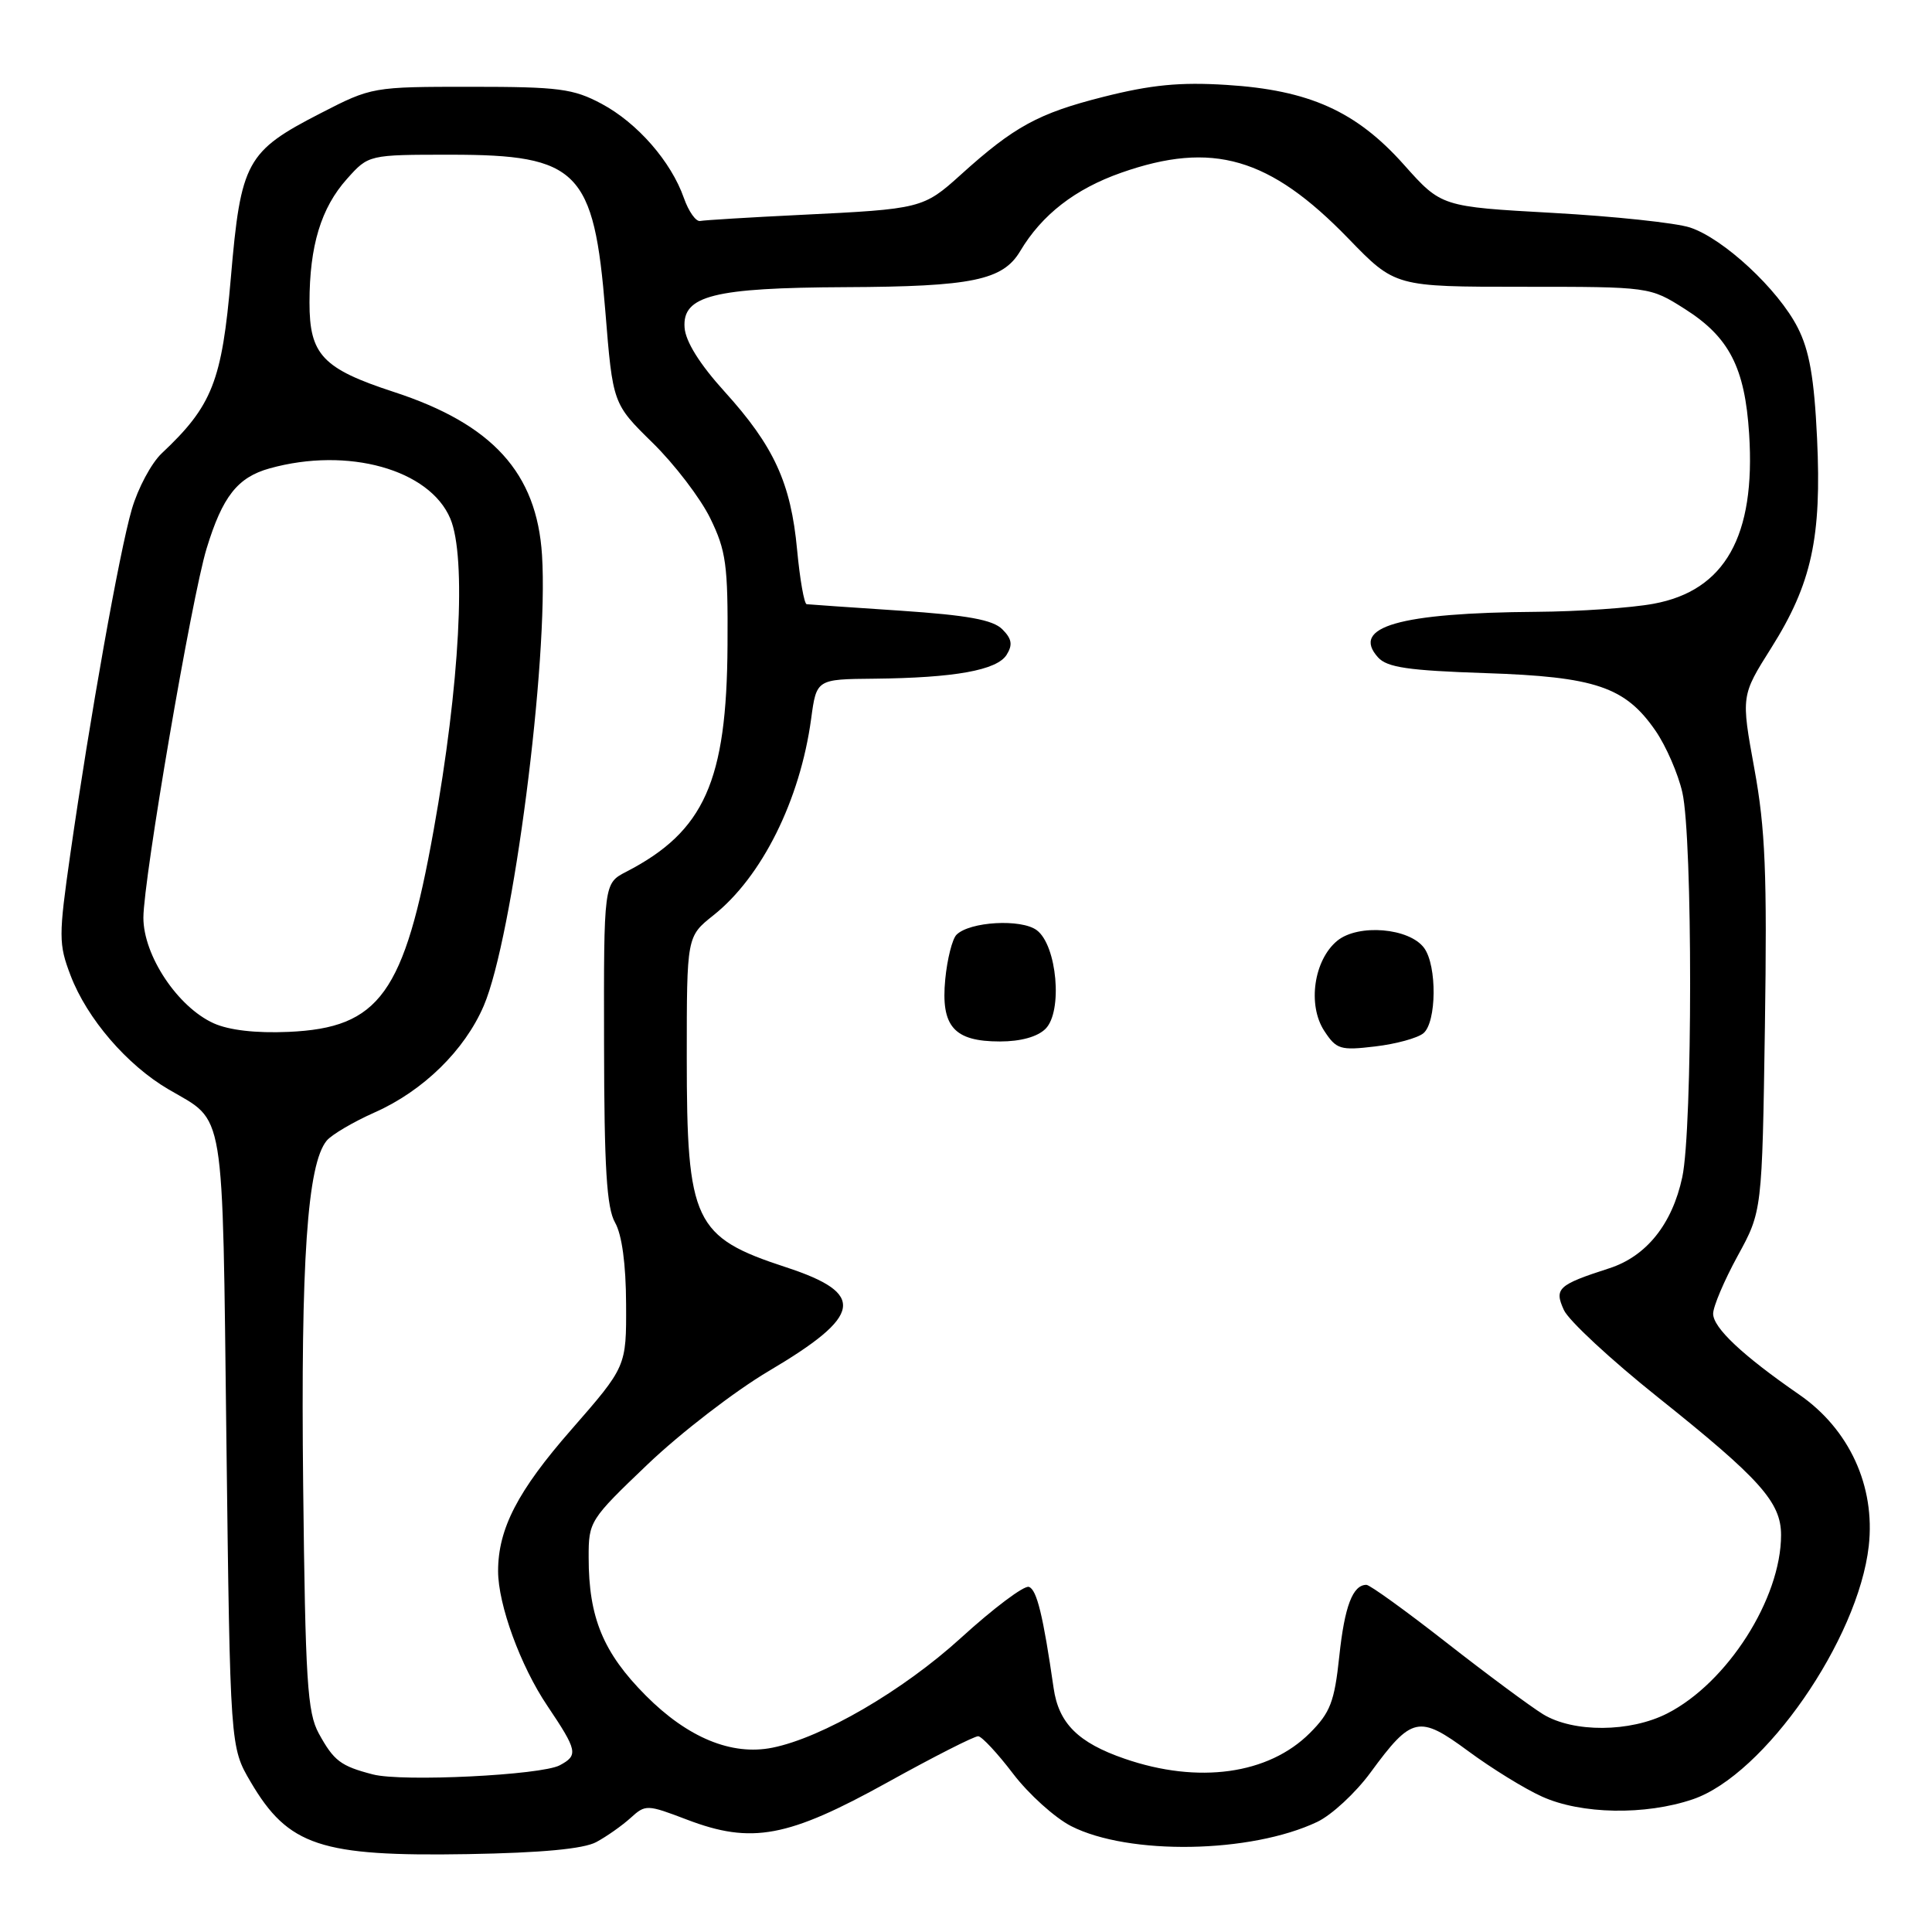 <?xml version="1.0" encoding="UTF-8" standalone="no"?>
<!DOCTYPE svg PUBLIC "-//W3C//DTD SVG 1.1//EN" "http://www.w3.org/Graphics/SVG/1.1/DTD/svg11.dtd" >
<svg xmlns="http://www.w3.org/2000/svg" xmlns:xlink="http://www.w3.org/1999/xlink" version="1.1" viewBox="0 0 256 256">
 <g >
 <path fill="currentColor"
d=" M 79.00 244.09 C 80.38 243.35 82.42 241.91 83.55 240.89 C 85.54 239.08 85.72 239.09 91.05 241.12 C 99.61 244.38 104.39 243.49 117.62 236.16 C 123.73 232.77 129.13 230.03 129.62 230.06 C 130.10 230.09 132.19 232.33 134.25 235.04 C 136.31 237.74 139.77 240.86 141.93 241.97 C 149.57 245.86 165.74 245.59 174.54 241.41 C 176.44 240.51 179.62 237.57 181.60 234.87 C 187.07 227.41 188.01 227.21 194.56 232.04 C 197.62 234.30 202.00 237.01 204.31 238.05 C 209.50 240.41 218.01 240.56 224.32 238.41 C 233.79 235.18 246.22 217.27 247.62 204.86 C 248.51 196.92 245.04 189.37 238.39 184.78 C 230.91 179.61 227.00 175.94 227.00 174.07 C 227.00 173.13 228.46 169.69 230.24 166.43 C 233.49 160.50 233.49 160.50 233.86 136.00 C 234.16 115.74 233.92 109.83 232.46 101.85 C 230.70 92.19 230.70 92.19 234.70 85.85 C 240.06 77.34 241.39 71.23 240.77 58.07 C 240.39 50.06 239.75 46.44 238.21 43.42 C 235.63 38.34 228.37 31.60 223.92 30.14 C 222.04 29.53 213.86 28.66 205.75 28.21 C 190.99 27.39 190.99 27.39 186.04 21.84 C 179.72 14.74 173.47 11.93 162.50 11.25 C 156.34 10.86 152.50 11.24 146.18 12.84 C 137.60 15.01 134.38 16.76 127.31 23.15 C 122.35 27.63 122.04 27.70 106.15 28.47 C 99.35 28.80 93.34 29.17 92.78 29.28 C 92.22 29.40 91.25 28.03 90.62 26.24 C 88.93 21.41 84.46 16.29 79.71 13.75 C 75.96 11.75 74.07 11.50 62.40 11.50 C 49.39 11.50 49.25 11.52 42.49 15.00 C 32.64 20.06 31.91 21.40 30.59 36.79 C 29.41 50.52 28.13 53.77 21.43 60.07 C 20.06 61.36 18.27 64.70 17.46 67.50 C 15.82 73.13 11.90 95.13 9.32 113.15 C 7.76 124.08 7.76 125.08 9.35 129.25 C 11.53 134.97 16.82 141.12 22.32 144.34 C 29.92 148.80 29.45 145.89 30.00 190.90 C 30.50 231.50 30.50 231.50 33.21 236.11 C 38.20 244.60 42.46 246.01 62.00 245.68 C 71.77 245.51 77.31 244.99 79.00 244.09 Z  M 49.41 235.12 C 45.13 234.01 44.24 233.33 42.24 229.69 C 40.72 226.90 40.46 222.75 40.17 196.76 C 39.84 167.08 40.72 154.26 43.29 151.14 C 43.96 150.34 46.83 148.65 49.67 147.39 C 56.07 144.55 61.57 139.17 64.10 133.27 C 67.96 124.26 72.71 87.52 71.82 73.55 C 71.13 62.66 65.27 56.21 52.20 51.94 C 42.74 48.85 41.00 47.00 41.01 40.08 C 41.01 32.58 42.54 27.54 45.98 23.70 C 48.84 20.50 48.84 20.50 59.72 20.50 C 76.62 20.50 78.70 22.60 80.21 41.24 C 81.20 53.50 81.20 53.50 86.47 58.67 C 89.37 61.51 92.81 66.01 94.11 68.67 C 96.21 72.97 96.47 74.83 96.40 85.50 C 96.30 103.52 93.33 110.16 82.99 115.51 C 80.00 117.05 80.00 117.05 80.04 138.28 C 80.06 154.79 80.39 160.05 81.50 162.00 C 82.41 163.60 82.94 167.50 82.96 172.79 C 83.00 181.08 83.00 181.08 75.69 189.45 C 68.59 197.56 66.00 202.58 66.00 208.18 C 66.00 212.62 68.97 220.76 72.52 226.02 C 76.53 231.99 76.65 232.58 74.17 233.91 C 71.72 235.22 53.28 236.13 49.41 235.12 Z  M 149.02 233.04 C 142.86 230.92 140.28 228.35 139.61 223.68 C 138.22 214.06 137.38 210.61 136.33 210.27 C 135.69 210.06 131.64 213.10 127.33 217.03 C 119.66 224.02 108.94 230.26 102.34 231.58 C 96.95 232.66 91.13 230.26 85.57 224.67 C 79.93 219.00 78.00 214.34 78.00 206.38 C 77.99 201.59 78.13 201.37 85.85 194.00 C 90.17 189.88 97.37 184.33 101.85 181.68 C 114.32 174.31 114.81 171.41 104.16 167.92 C 91.94 163.92 91.00 161.93 91.00 140.07 C 91.00 124.09 91.00 124.09 94.52 121.29 C 100.95 116.20 106.02 106.01 107.48 95.25 C 108.19 90.00 108.19 90.00 115.84 89.93 C 126.49 89.82 132.09 88.81 133.38 86.77 C 134.21 85.44 134.08 84.65 132.81 83.38 C 131.56 82.13 128.22 81.52 119.33 80.92 C 112.82 80.49 107.23 80.10 106.89 80.06 C 106.56 80.03 105.99 76.78 105.62 72.85 C 104.80 64.01 102.56 59.12 96.00 51.88 C 92.71 48.25 90.84 45.25 90.71 43.41 C 90.40 39.17 94.56 38.13 112.00 38.05 C 128.81 37.98 132.89 37.14 135.19 33.26 C 138.06 28.45 142.45 25.04 148.56 22.89 C 160.65 18.64 168.24 20.84 178.68 31.62 C 184.86 38.00 184.86 38.00 201.73 38.00 C 218.61 38.00 218.61 38.00 223.25 40.94 C 229.13 44.67 231.21 48.71 231.77 57.50 C 232.64 71.03 228.58 78.26 219.11 80.00 C 216.15 80.55 209.18 81.03 203.61 81.07 C 185.40 81.20 178.94 83.06 182.60 87.11 C 183.80 88.44 186.62 88.85 196.80 89.19 C 211.41 89.67 215.35 91.01 219.36 96.82 C 220.76 98.85 222.36 102.53 222.92 105.00 C 224.30 111.01 224.29 149.57 222.91 155.98 C 221.58 162.20 218.15 166.48 213.22 168.06 C 206.44 170.25 205.92 170.73 207.22 173.58 C 207.85 174.98 213.45 180.17 219.65 185.12 C 233.24 195.97 236.00 199.05 236.00 203.40 C 236.00 211.82 228.88 222.98 220.92 227.04 C 216.00 229.55 208.50 229.60 204.47 227.15 C 202.81 226.13 197.04 221.86 191.66 217.65 C 186.28 213.44 181.51 210.00 181.06 210.00 C 179.24 210.00 178.16 212.85 177.46 219.49 C 176.82 225.50 176.27 226.93 173.56 229.64 C 168.08 235.12 158.78 236.41 149.02 233.04 Z  M 188.61 136.91 C 190.36 135.45 190.43 127.98 188.71 125.62 C 186.76 122.95 179.99 122.38 177.20 124.65 C 174.09 127.20 173.22 133.17 175.48 136.61 C 177.08 139.05 177.60 139.21 182.21 138.66 C 184.96 138.34 187.84 137.55 188.61 136.91 Z  M 138.54 136.32 C 140.84 134.02 140.06 125.26 137.38 123.26 C 135.33 121.72 128.49 122.11 126.74 123.86 C 126.18 124.42 125.51 127.08 125.25 129.76 C 124.65 136.01 126.40 138.00 132.50 138.00 C 135.25 138.00 137.48 137.38 138.54 136.32 Z  M 28.31 135.59 C 23.54 133.43 19.00 126.61 19.00 121.60 C 19.01 116.48 25.39 79.19 27.37 72.70 C 29.48 65.78 31.48 63.24 35.74 62.06 C 46.09 59.18 56.92 62.20 59.67 68.72 C 61.83 73.85 60.93 90.71 57.46 110.00 C 53.57 131.68 50.31 136.20 38.22 136.73 C 33.92 136.92 30.35 136.51 28.31 135.59 Z "/>
</g>
</svg>